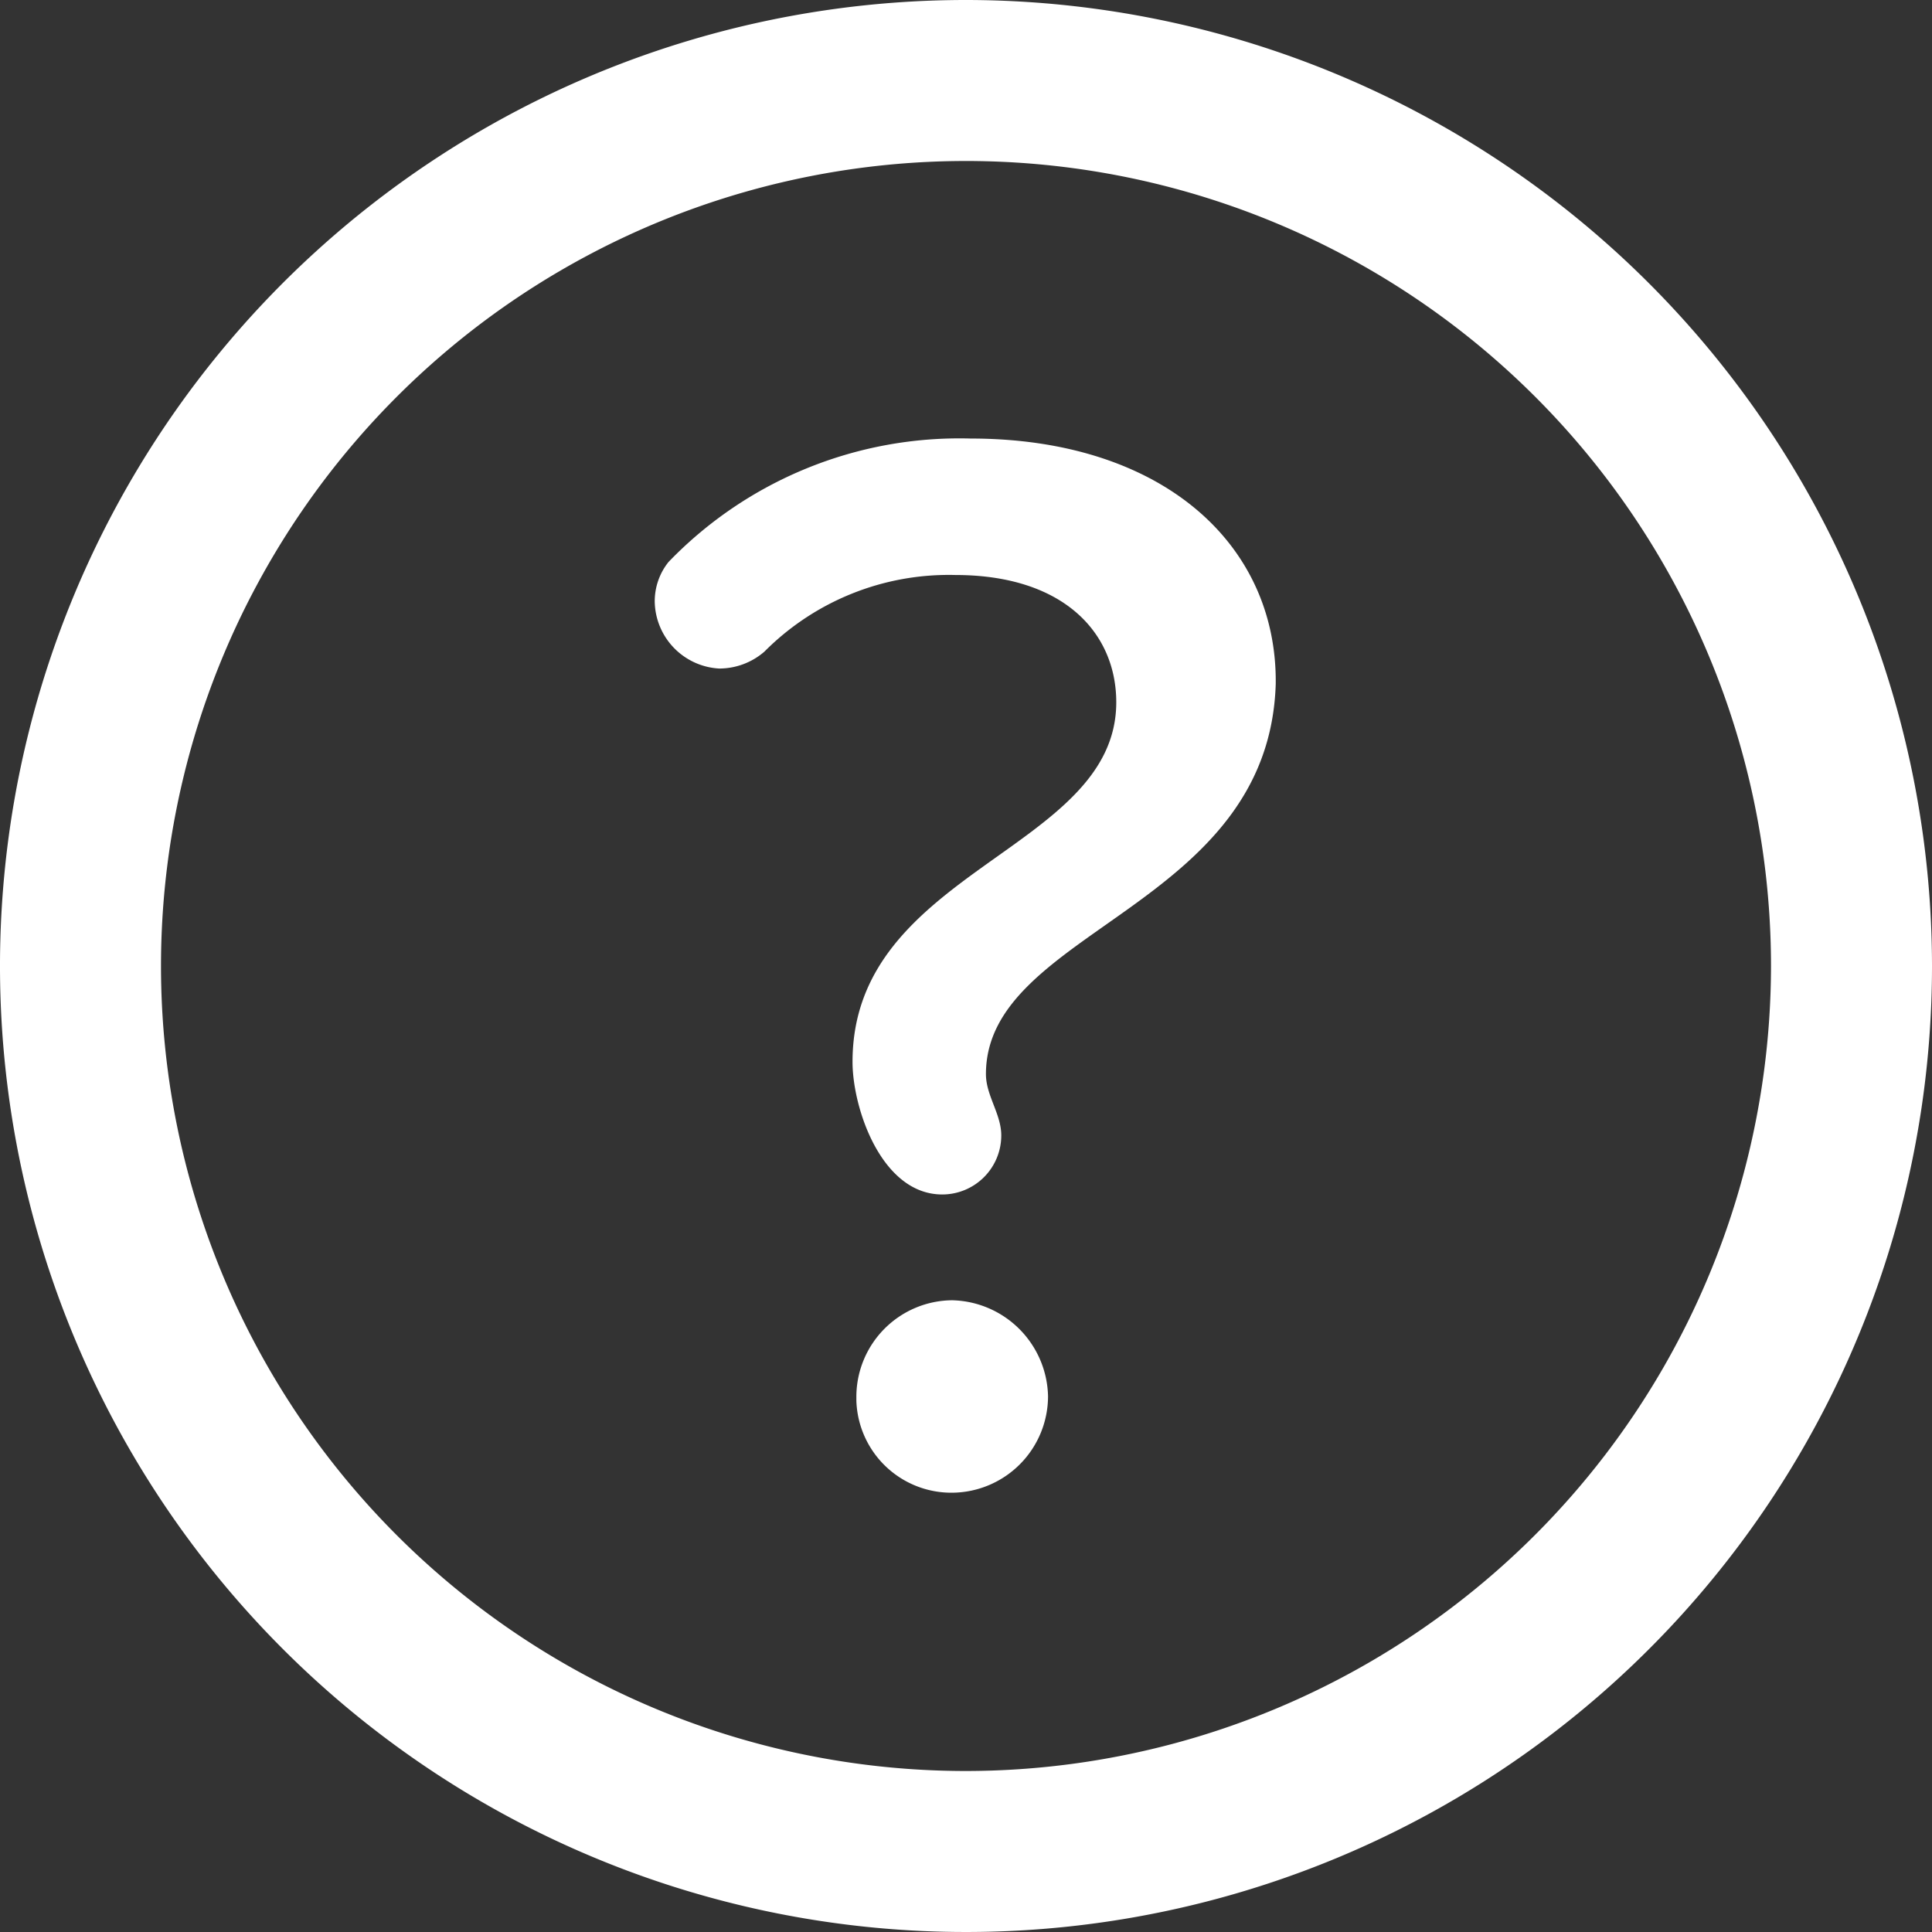 <svg id="Capa_1" data-name="Capa 1" xmlns="http://www.w3.org/2000/svg" viewBox="0 0 25.2 25.2"><rect x="0" y="0" width="25.2" height="25.2" fill="#333333" stroke="none"/><defs><style>.cls-1{fill:#fff;}</style></defs><path class="cls-1" d="M960,527.4A12.6,12.6,0,1,0,972.6,540,12.61,12.61,0,0,0,960,527.4Zm0,23.1A10.5,10.5,0,1,1,970.5,540,10.51,10.51,0,0,1,960,550.5Z" transform="translate(-947.4 -527.4)"/><path class="cls-1" d="M959.86,546.88h0Z" transform="translate(-947.4 -527.4)"/><path class="cls-1" d="M960.06,533.12a5.27,5.27,0,0,0-3.94,1.61.82.82,0,0,0-.18.52.89.89,0,0,0,.84.87.9.9,0,0,0,.59-.22,3.39,3.39,0,0,1,2.49-1c1.42,0,2.1.76,2.1,1.66,0,1.94-3.44,2.18-3.44,4.69,0,.61.38,1.73,1.17,1.73h0a.77.77,0,0,0,.77-.77c0-.28-.2-.52-.2-.8,0-1.89,3.69-2.16,3.78-5.09C964.06,534.49,962.55,533.12,960.06,533.12Z" transform="translate(-947.4 -527.4)"/><path class="cls-1" d="M959.82,544.36a1.26,1.26,0,0,0-1.25,1.25v.06a1.24,1.24,0,0,0,1.26,1.2,1.26,1.26,0,0,0,1.24-1.26A1.28,1.28,0,0,0,959.82,544.36Z" transform="translate(-947.4 -527.4)"/></svg>